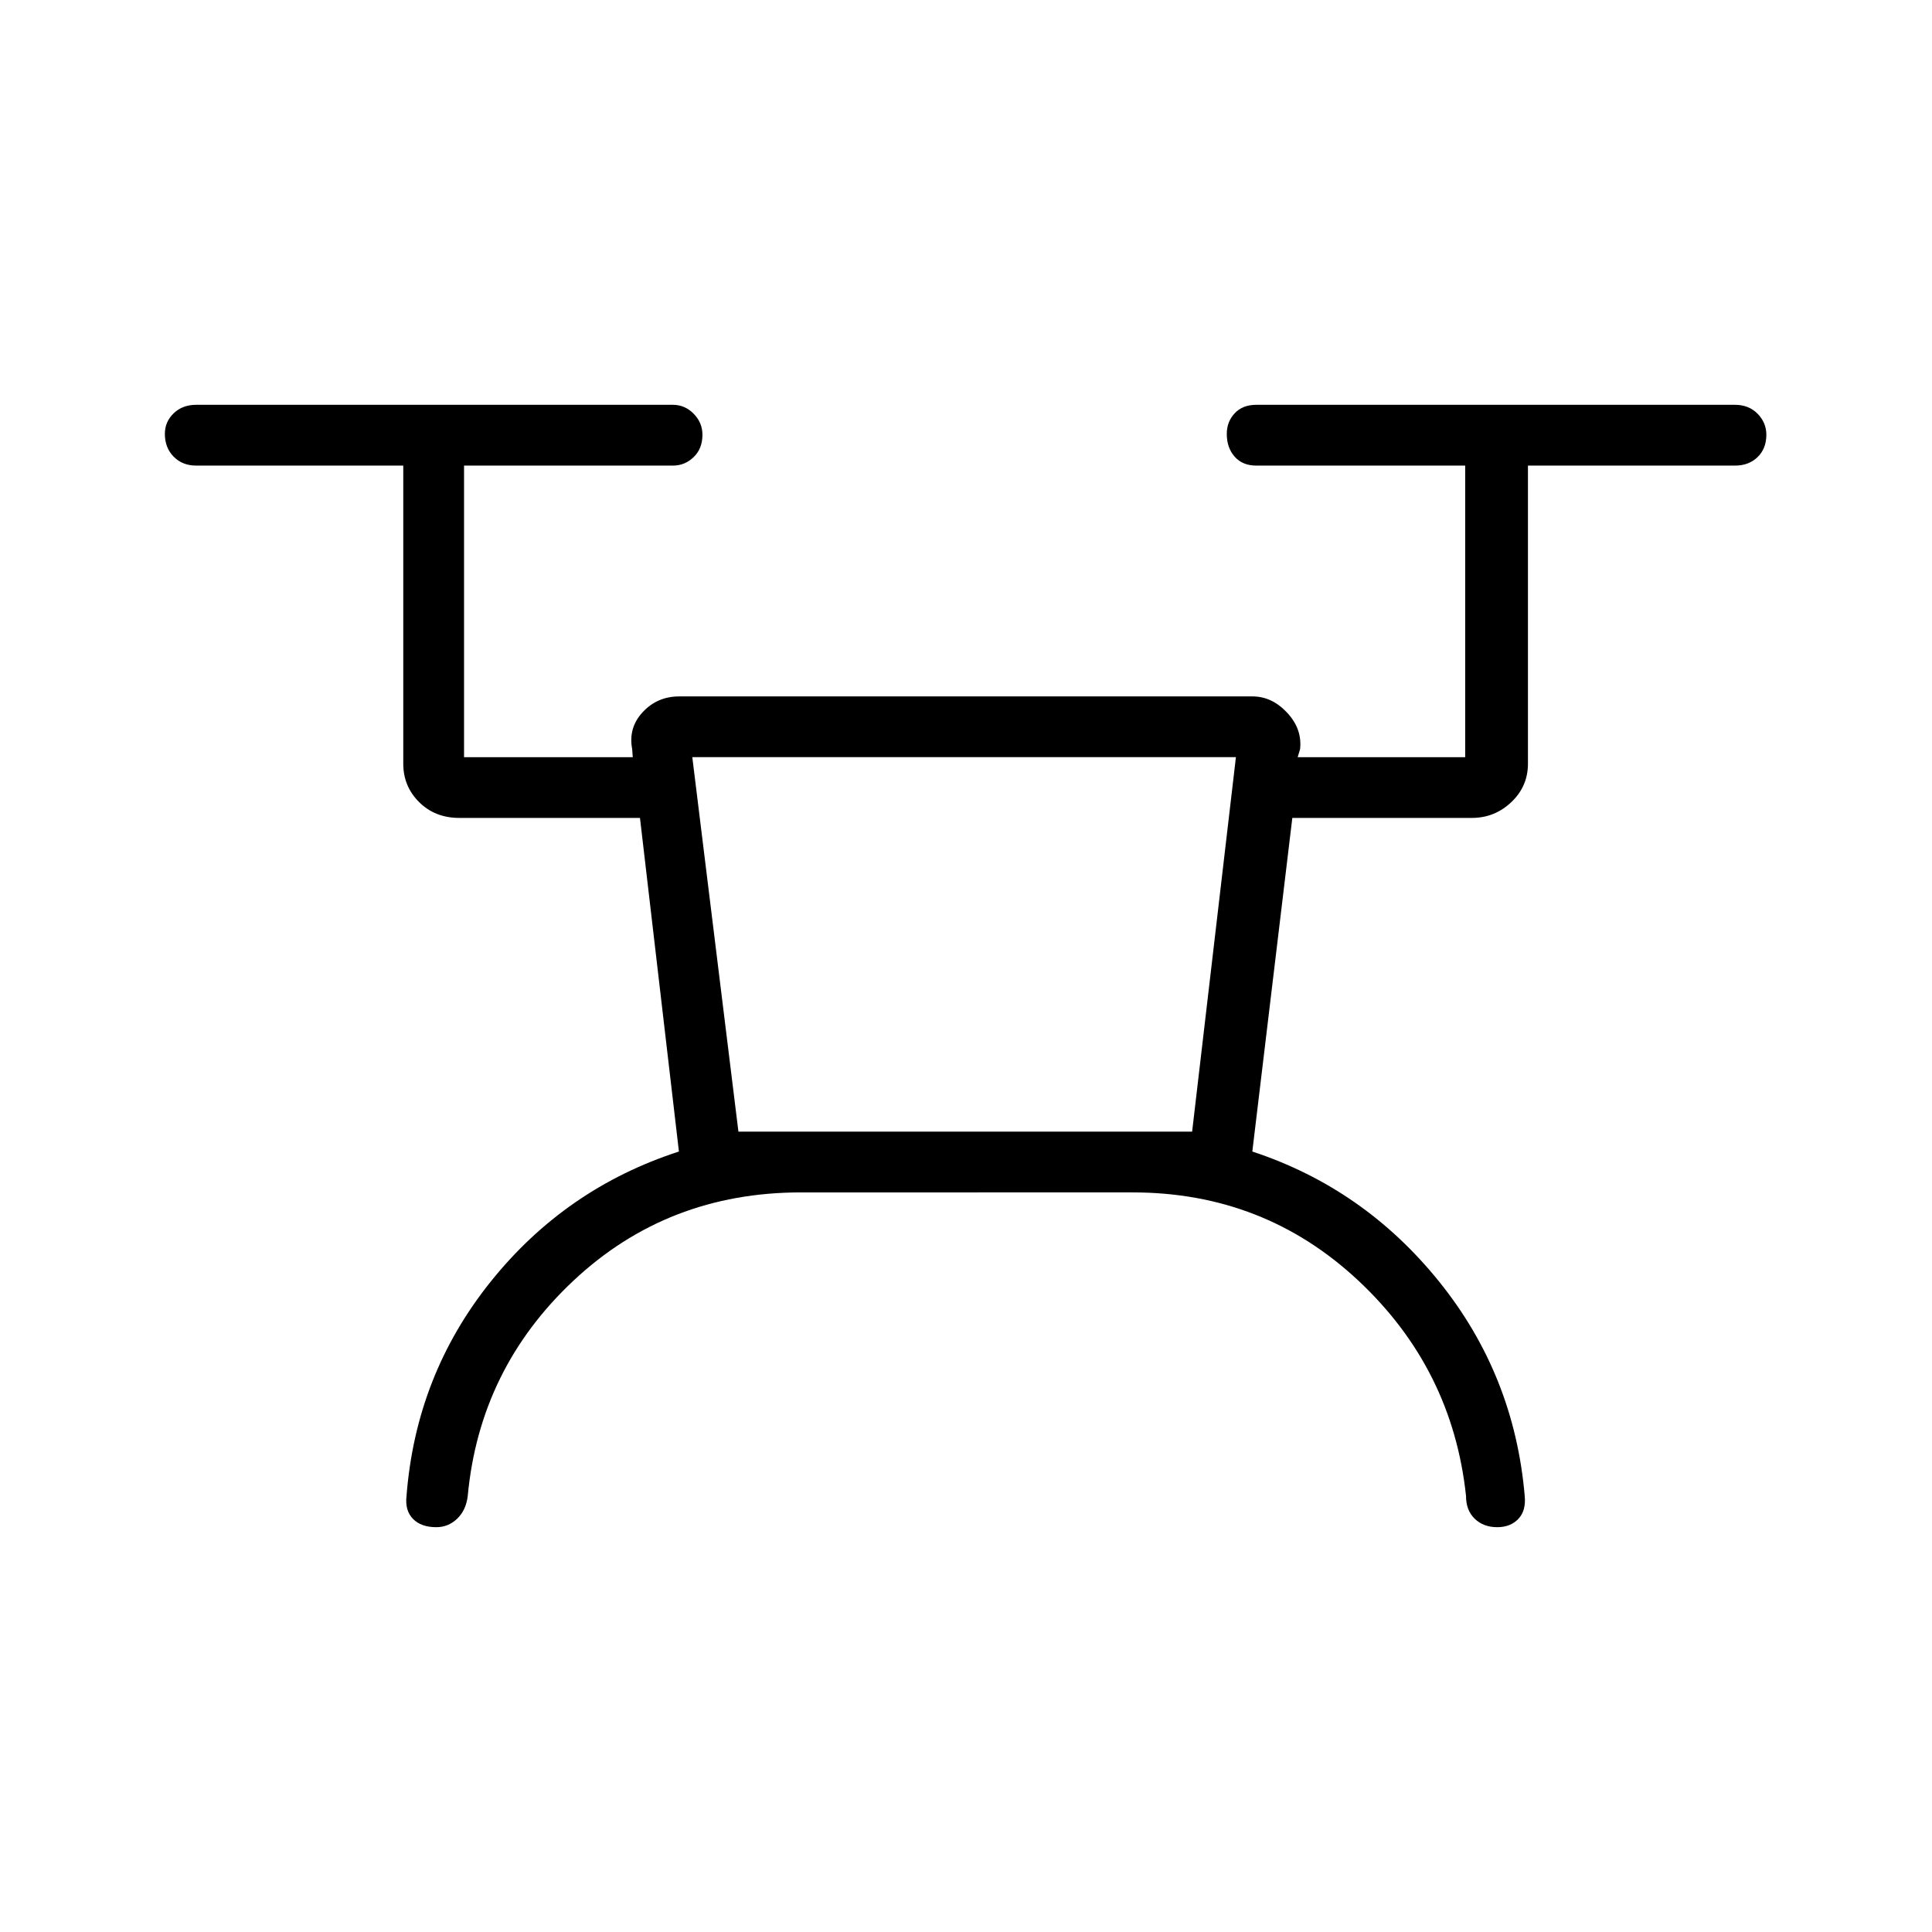 <svg xmlns="http://www.w3.org/2000/svg" height="48" viewBox="0 -960 960 960" width="48"><path d="M397.96-367.5q-66.19 0-112.92 43.77-46.73 43.77-52.62 107.04-.84 7.11-5.25 11.32-4.4 4.22-10.38 4.22-7.59 0-11.61-4.16-4.03-4.15-3.18-11.38 4.65-60.12 41.83-106.48 37.17-46.37 93.52-64.64L318-553.58h-89.77q-12.04 0-19.94-7.83-7.91-7.84-7.91-19.13v-148.11H97.46q-6.81 0-11.17-4.43-4.37-4.43-4.37-11.33 0-6.01 4.37-10.22 4.36-4.22 11.17-4.22h236.92q5.93 0 10.29 4.43 4.37 4.43 4.37 10.44 0 6.9-4.37 11.11-4.36 4.22-10.29 4.22h-103.8v144.88h83.84l-.3-4.04q-2-10.58 5.26-18.36 7.26-7.79 18.12-7.79h284.88q9.63 0 17.19 8.09 7.55 8.09 6.43 18.14l-1.19 3.96h83.23v-144.88H624.23q-6.81 0-10.73-4.43-3.92-4.43-3.92-11.33 0-6.01 3.92-10.22 3.92-4.22 10.73-4.22h237.92q6.81 0 11.18 4.43 4.36 4.43 4.36 10.44 0 6.9-4.36 11.11-4.37 4.22-11.18 4.22H759.23v148.11q0 11.29-8.28 19.13-8.28 7.83-19.57 7.83h-89.23l-19.88 165.77q55.46 18.27 92.83 64.64 37.36 46.36 42.52 106.48.73 7.38-3.2 11.46-3.93 4.08-10.44 4.08-6.9 0-11.23-4.22-4.33-4.21-4.29-11.32-6.77-63.27-53.57-107.04-46.81-43.77-112.11-43.77H397.96Zm-31.04-30.19h225.44l21.76-186.08H344l22.92 186.08Zm0 0h225.16-225.16Z"/></svg>